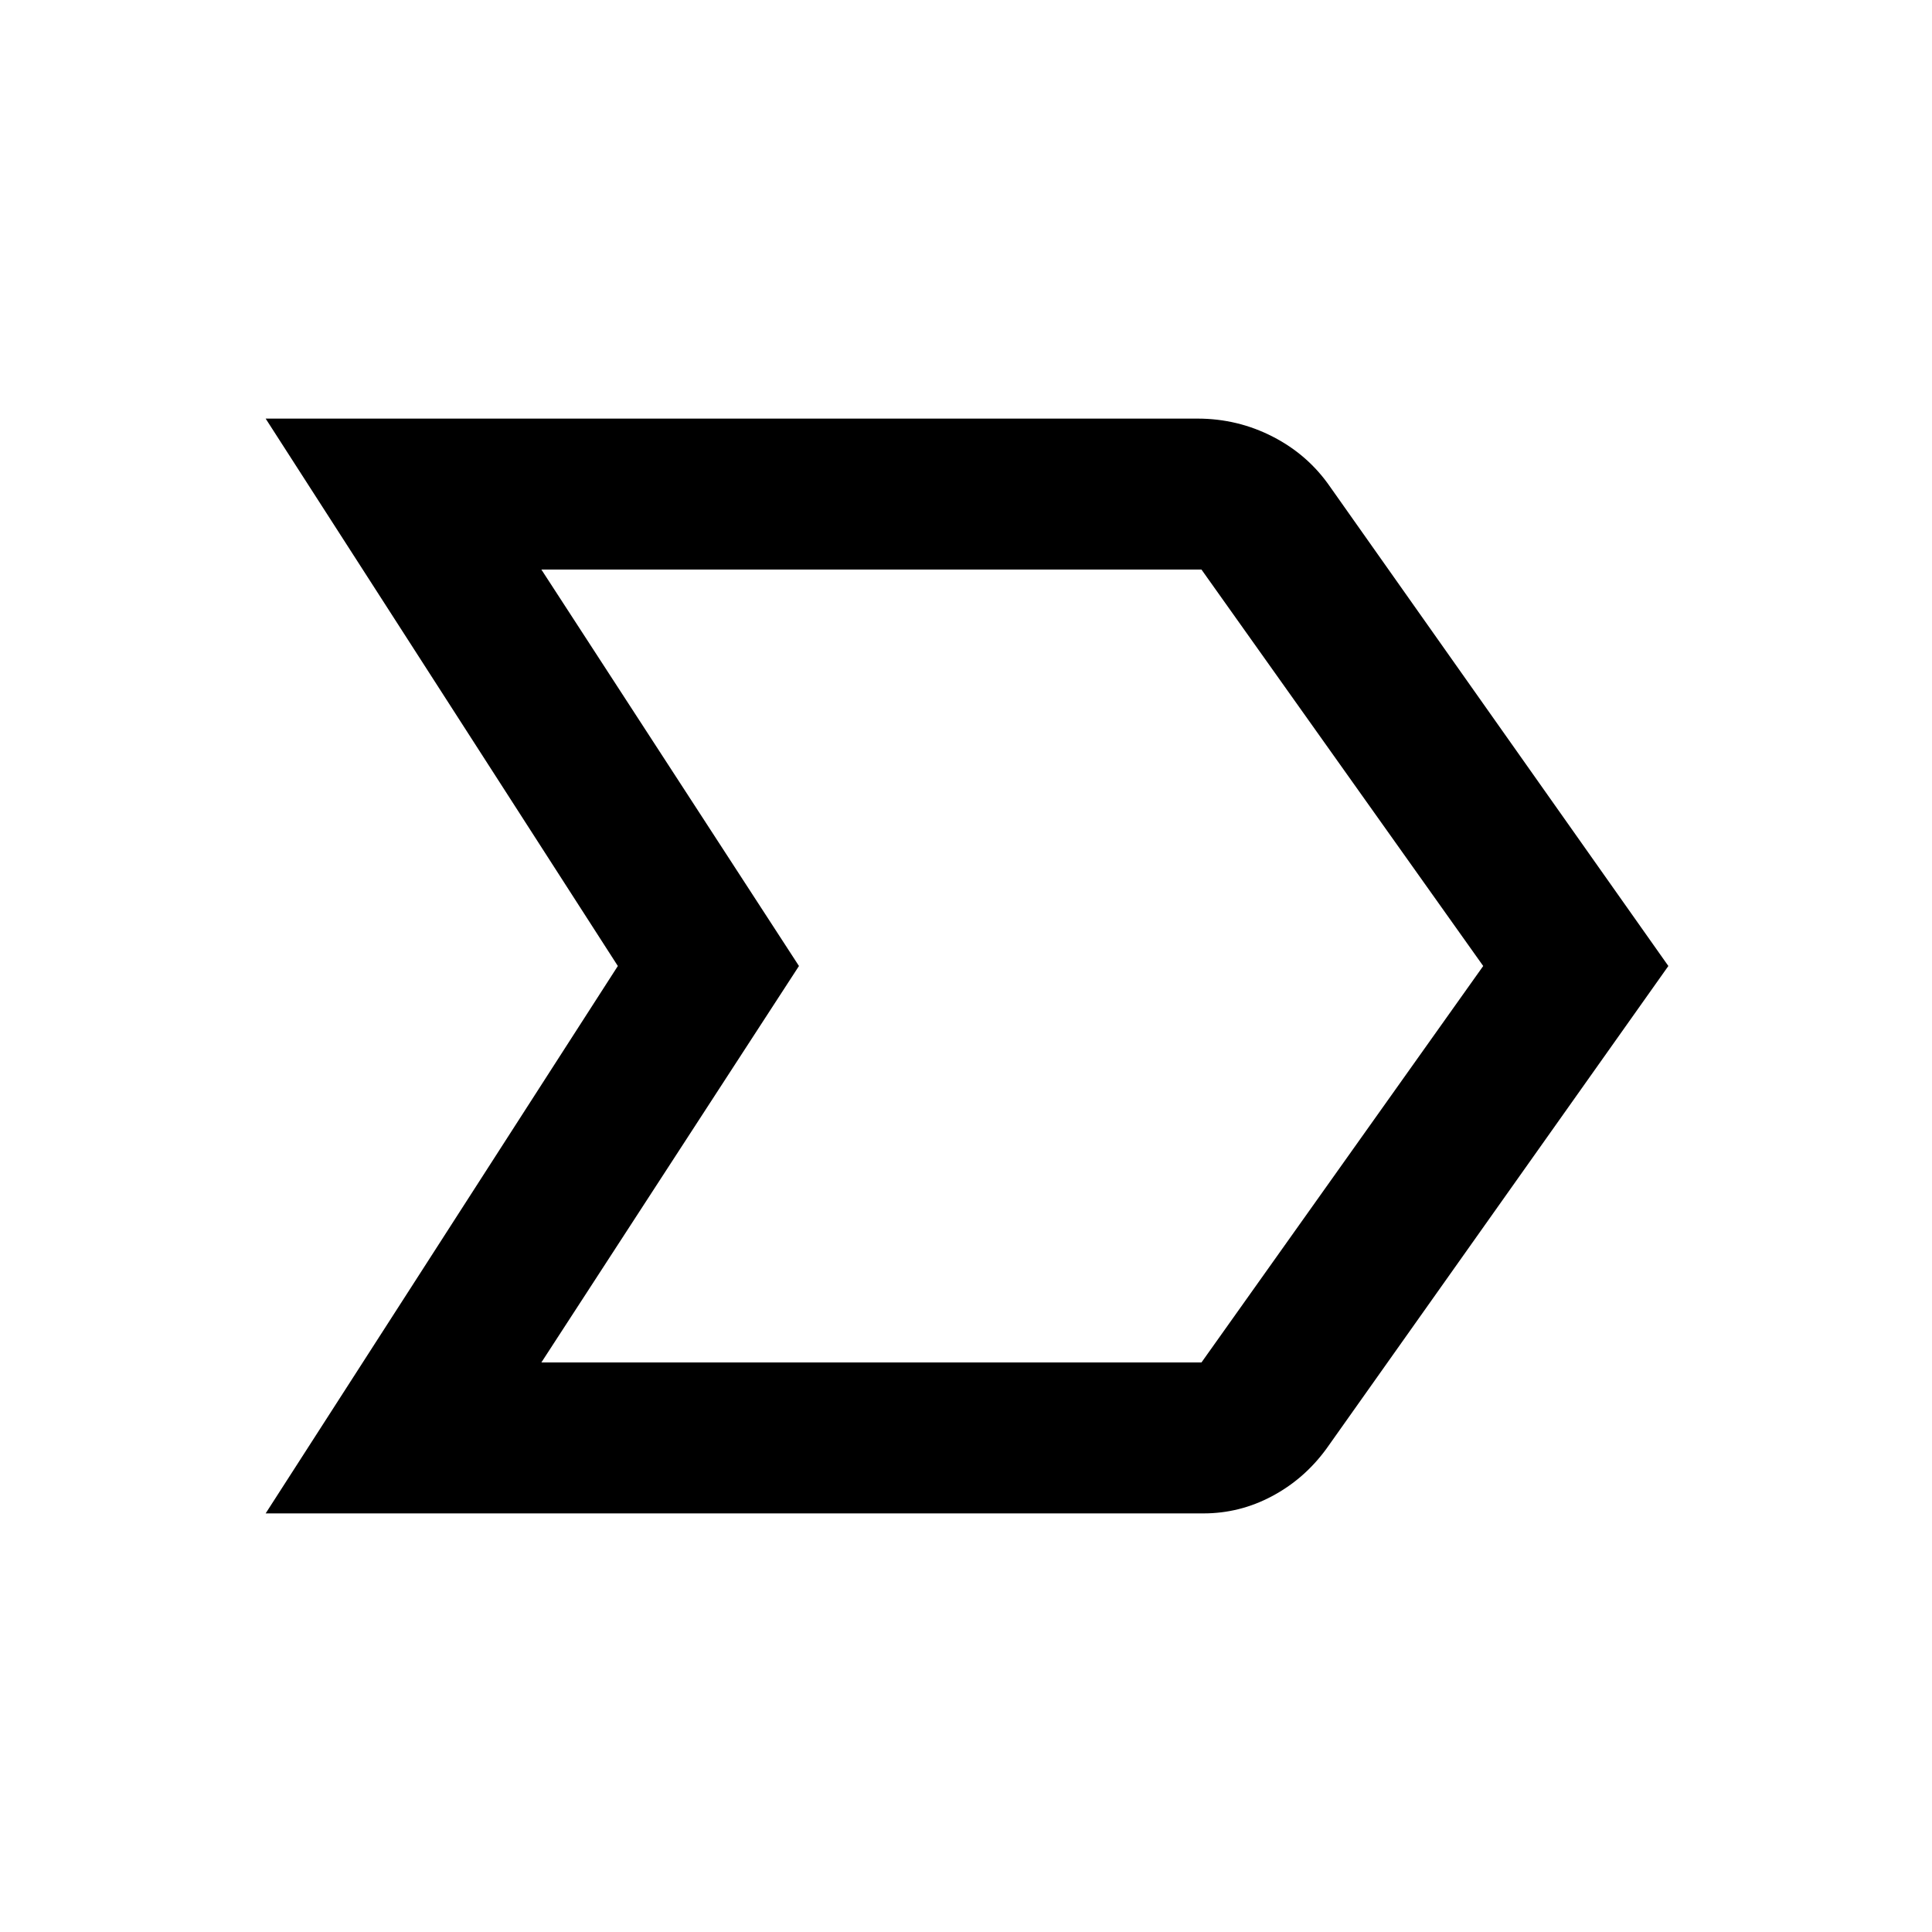 <svg xmlns="http://www.w3.org/2000/svg" height="24" width="24"><path d="M3.3 18.8 7.675 12 3.3 5.2H14.875Q15.375 5.2 15.812 5.425Q16.25 5.65 16.525 6.05L20.725 12L16.475 18Q16.2 18.375 15.8 18.587Q15.4 18.8 14.95 18.8ZM6.725 16.925H14.925Q14.925 16.925 14.925 16.925Q14.925 16.925 14.925 16.925L18.425 12L14.925 7.075Q14.925 7.075 14.925 7.075Q14.925 7.075 14.925 7.075H6.725L9.925 12ZM9.925 12 6.725 7.075Q6.725 7.075 6.725 7.075Q6.725 7.075 6.725 7.075L9.925 12L6.725 16.925Q6.725 16.925 6.725 16.925Q6.725 16.925 6.725 16.925Z"/></svg>